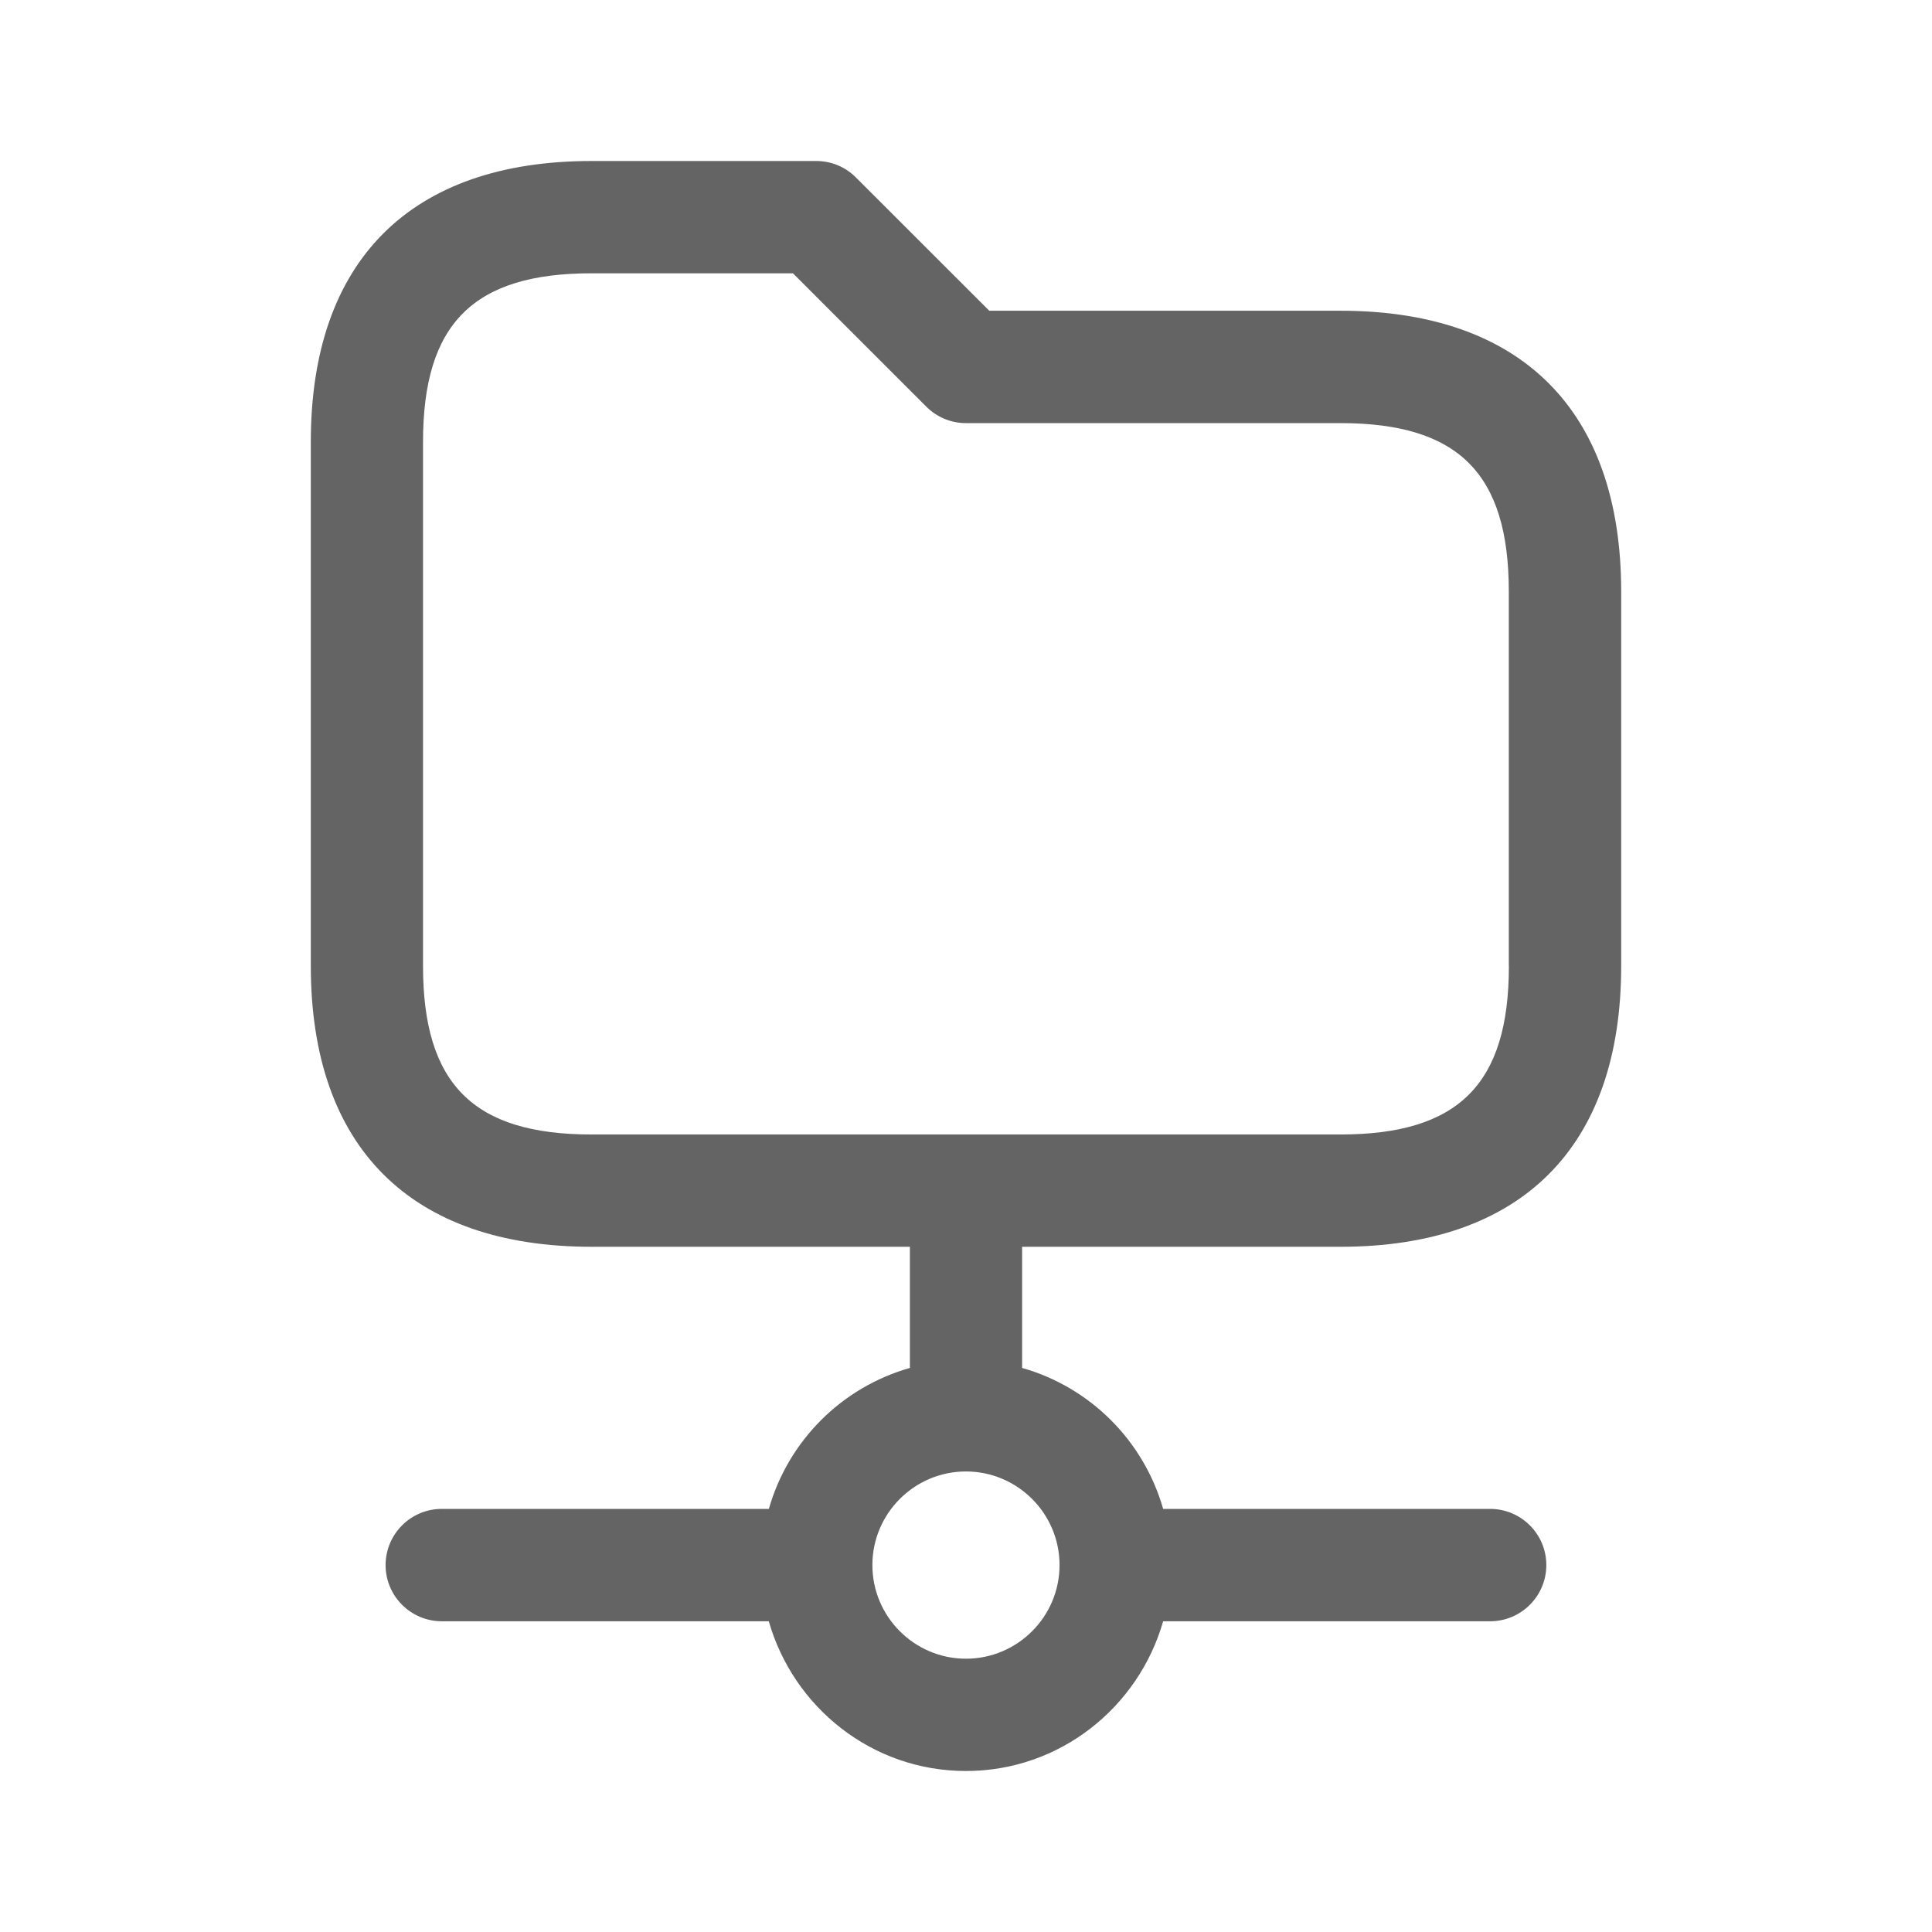 <svg width="24" height="24" viewBox="0 0 24 24" fill="none" xmlns="http://www.w3.org/2000/svg">
<path d="M16.651 3.86H12.289L10.633 2.205C10.502 2.073 10.325 2 10.14 2H7.349C5.1 2 3.861 3.239 3.861 5.488V12C3.861 14.249 5.1 15.488 7.349 15.488H11.303V16.993C10.455 17.234 9.793 17.897 9.551 18.744H5.488C5.103 18.744 4.79 19.057 4.79 19.442C4.79 19.827 5.103 20.14 5.488 20.14H9.55C9.856 21.209 10.832 22 11.999 22C13.167 22 14.143 21.209 14.449 20.14H18.511C18.896 20.14 19.209 19.827 19.209 19.442C19.209 19.057 18.896 18.744 18.511 18.744H14.449C14.207 17.897 13.545 17.234 12.697 16.993V15.488H16.651C18.9 15.488 20.139 14.249 20.139 12V7.349C20.139 5.1 18.9 3.86 16.651 3.86ZM13.162 19.442C13.162 20.083 12.64 20.605 11.999 20.605C11.359 20.605 10.837 20.083 10.837 19.442C10.837 18.801 11.359 18.279 11.999 18.279C12.64 18.279 13.162 18.801 13.162 19.442ZM18.744 12C18.744 13.467 18.118 14.093 16.651 14.093H7.348C5.881 14.093 5.255 13.467 5.255 12V5.488C5.255 4.021 5.881 3.395 7.348 3.395H9.85L11.506 5.051C11.637 5.182 11.813 5.256 11.999 5.256H16.65C18.117 5.256 18.743 5.882 18.743 7.349V12H18.744Z" fill="#646464"/>
</svg>
